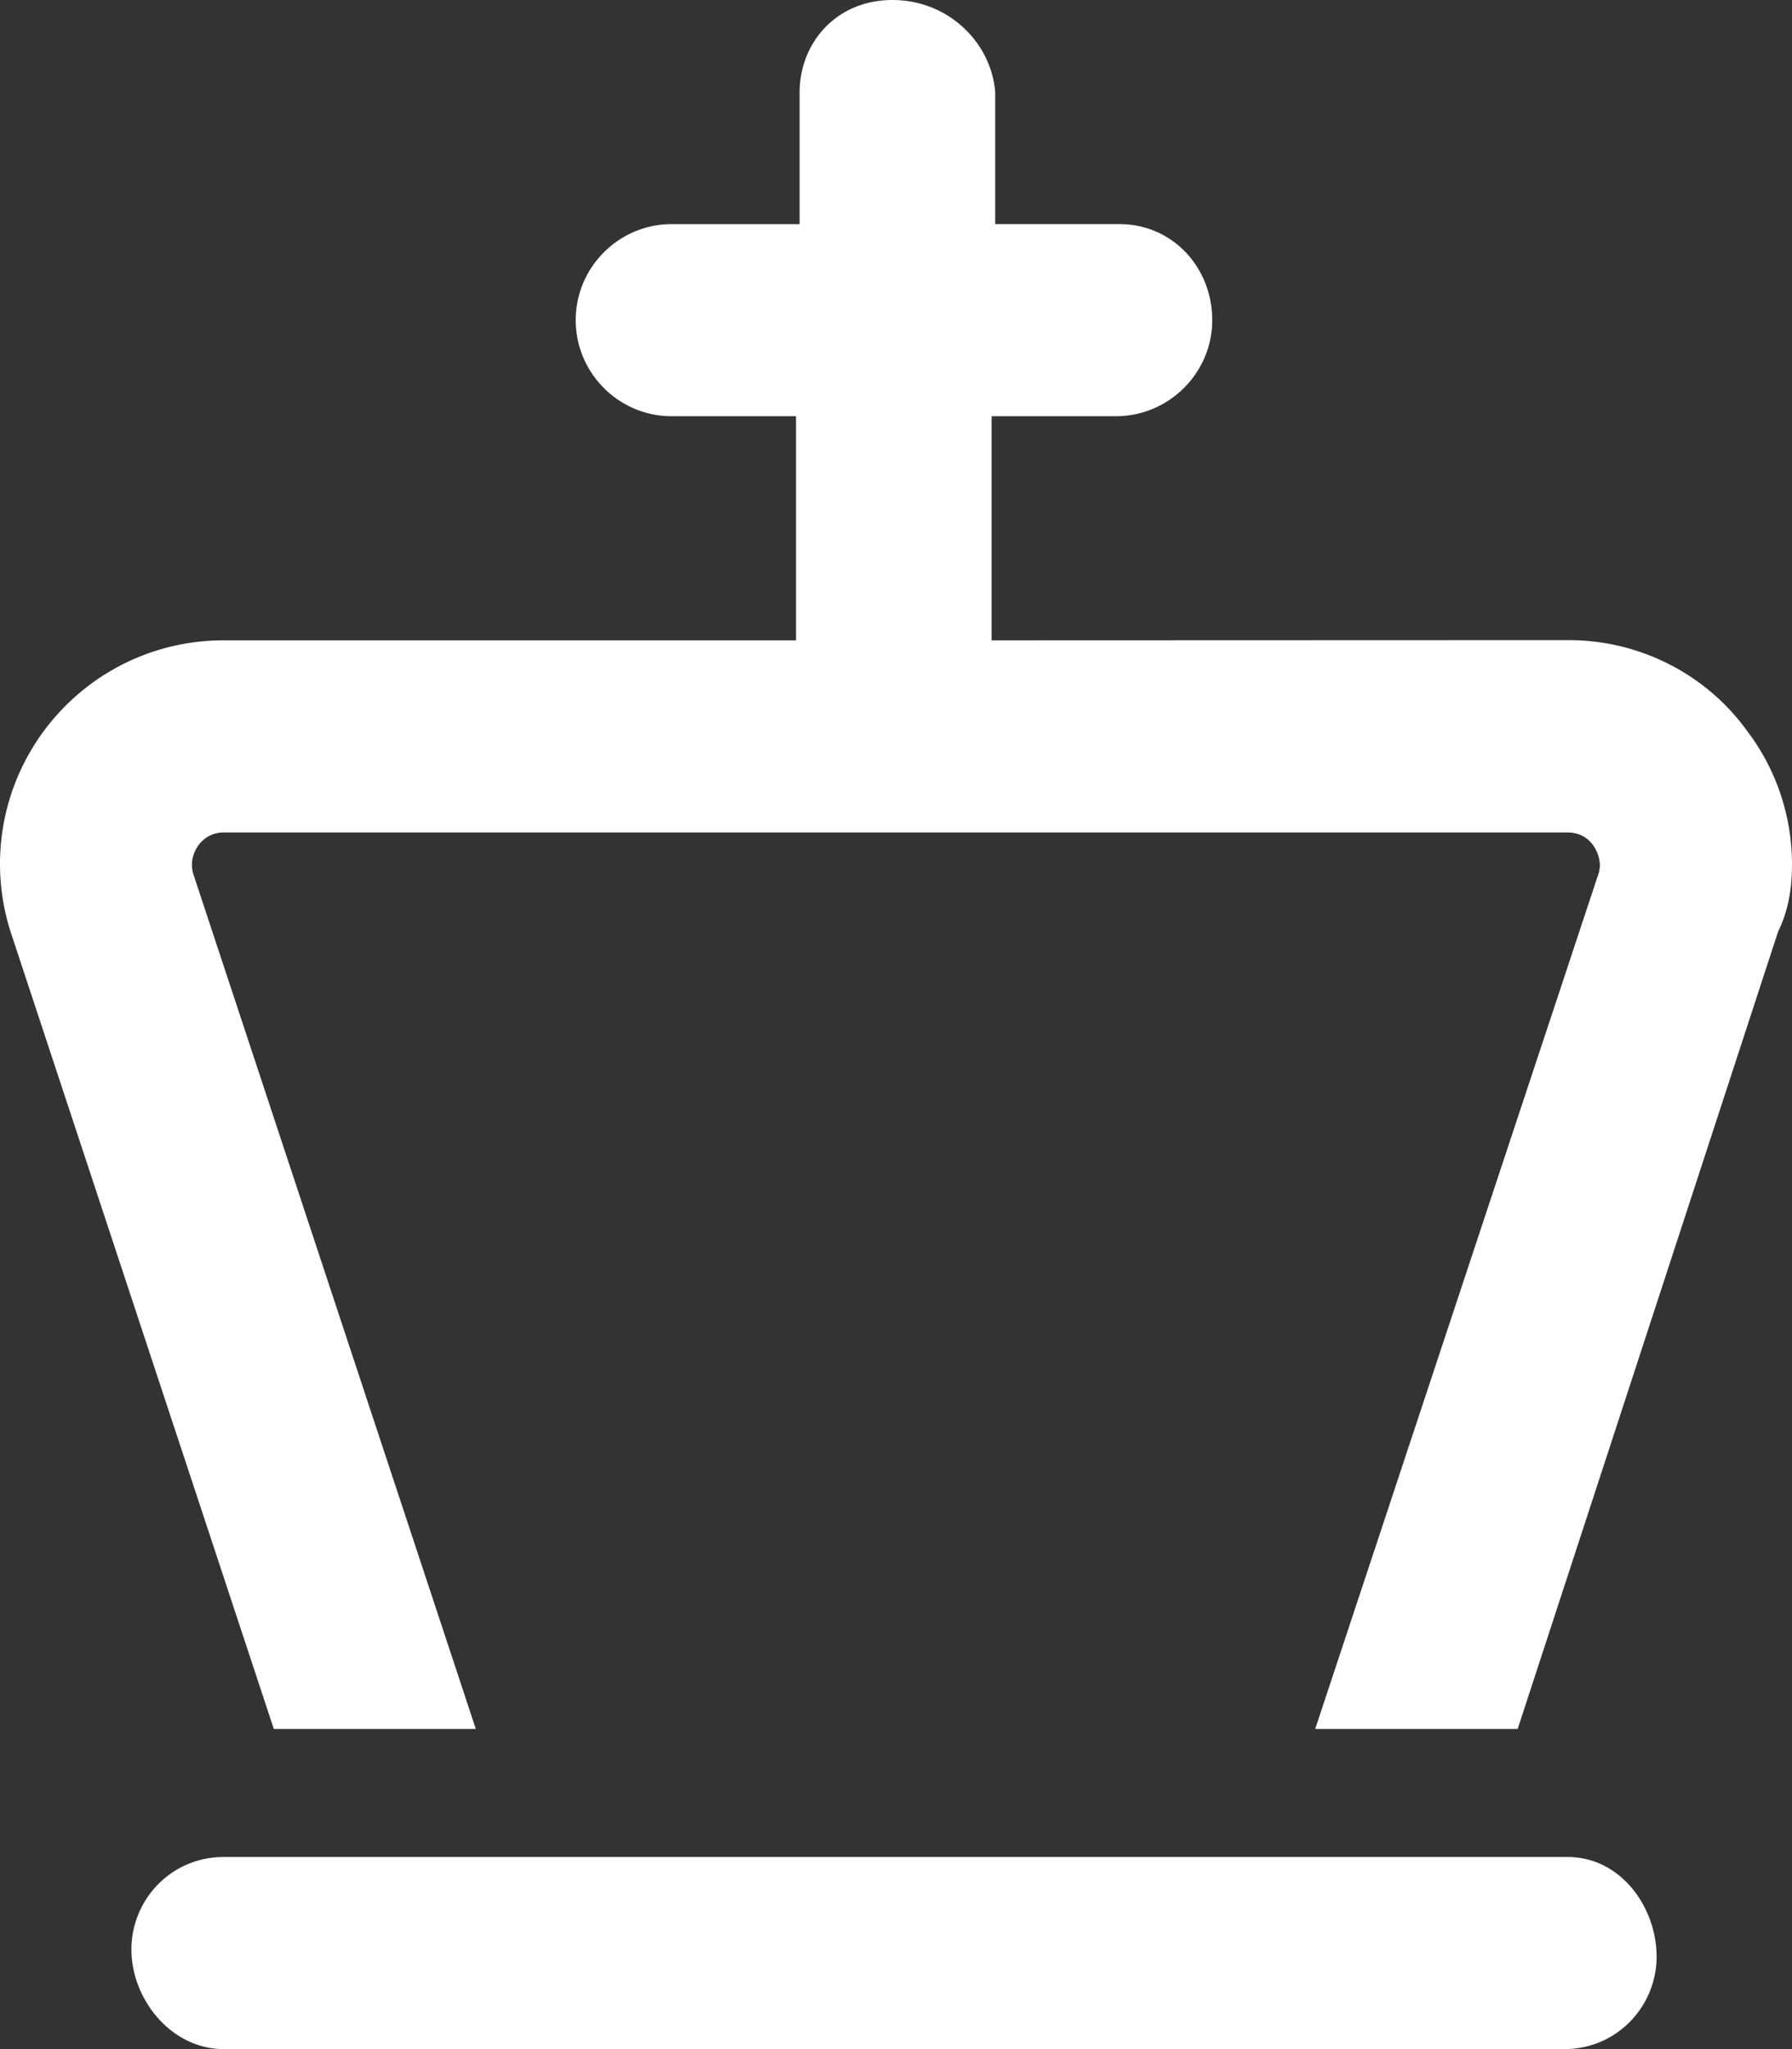 <svg viewBox="0 0 448 512" xmlns="http://www.w3.org/2000/svg"><rect x="0" y="0" width="448" height="512" fill="#333333" stroke="none"/><path d="M391.9 464H55.95c-13.25 0-23.1 10.75-23.1 23.1S42.7 512 55.95 512h335.1c13.25 0 23.1-10.75 23.1-23.1S405.2 464 391.9 464zM448 216c0-11.82-3.783-23.51-11.08-33.17-10.3-14.39-27-22.88-44.73-22.88L247.9 160v-56H279c13.2 0 24.06-10.8 24.06-24s-9.96-24-23.16-24h-31.1V23.1C247.9 10.8 237.2 0 223.1 0s-23.2 10.8-23.2 23.1V56h-32c-13.2 0-23.97 10.8-23.97 24s10.77 24 23.97 24H199v56H55.95C24.72 160 0 185.3 0 215.9c0 5.7.89 11.5 2.704 17.1L68.45 432h50.5L48.33 218.4c-.24-.8-.35-1.5-.35-2.3 0-3.8 2.95-8.1 7.97-8.1h335.9c6.076 0 8.115 5.494 8.115 8.113a7.42 7.42 0 0 1-.24 1.887L328.8 432h50.62l65.1-199.2c2.68-5.5 3.48-11.1 3.48-16.8z" fill="#ffffff" class="fill-000000"></path></svg>